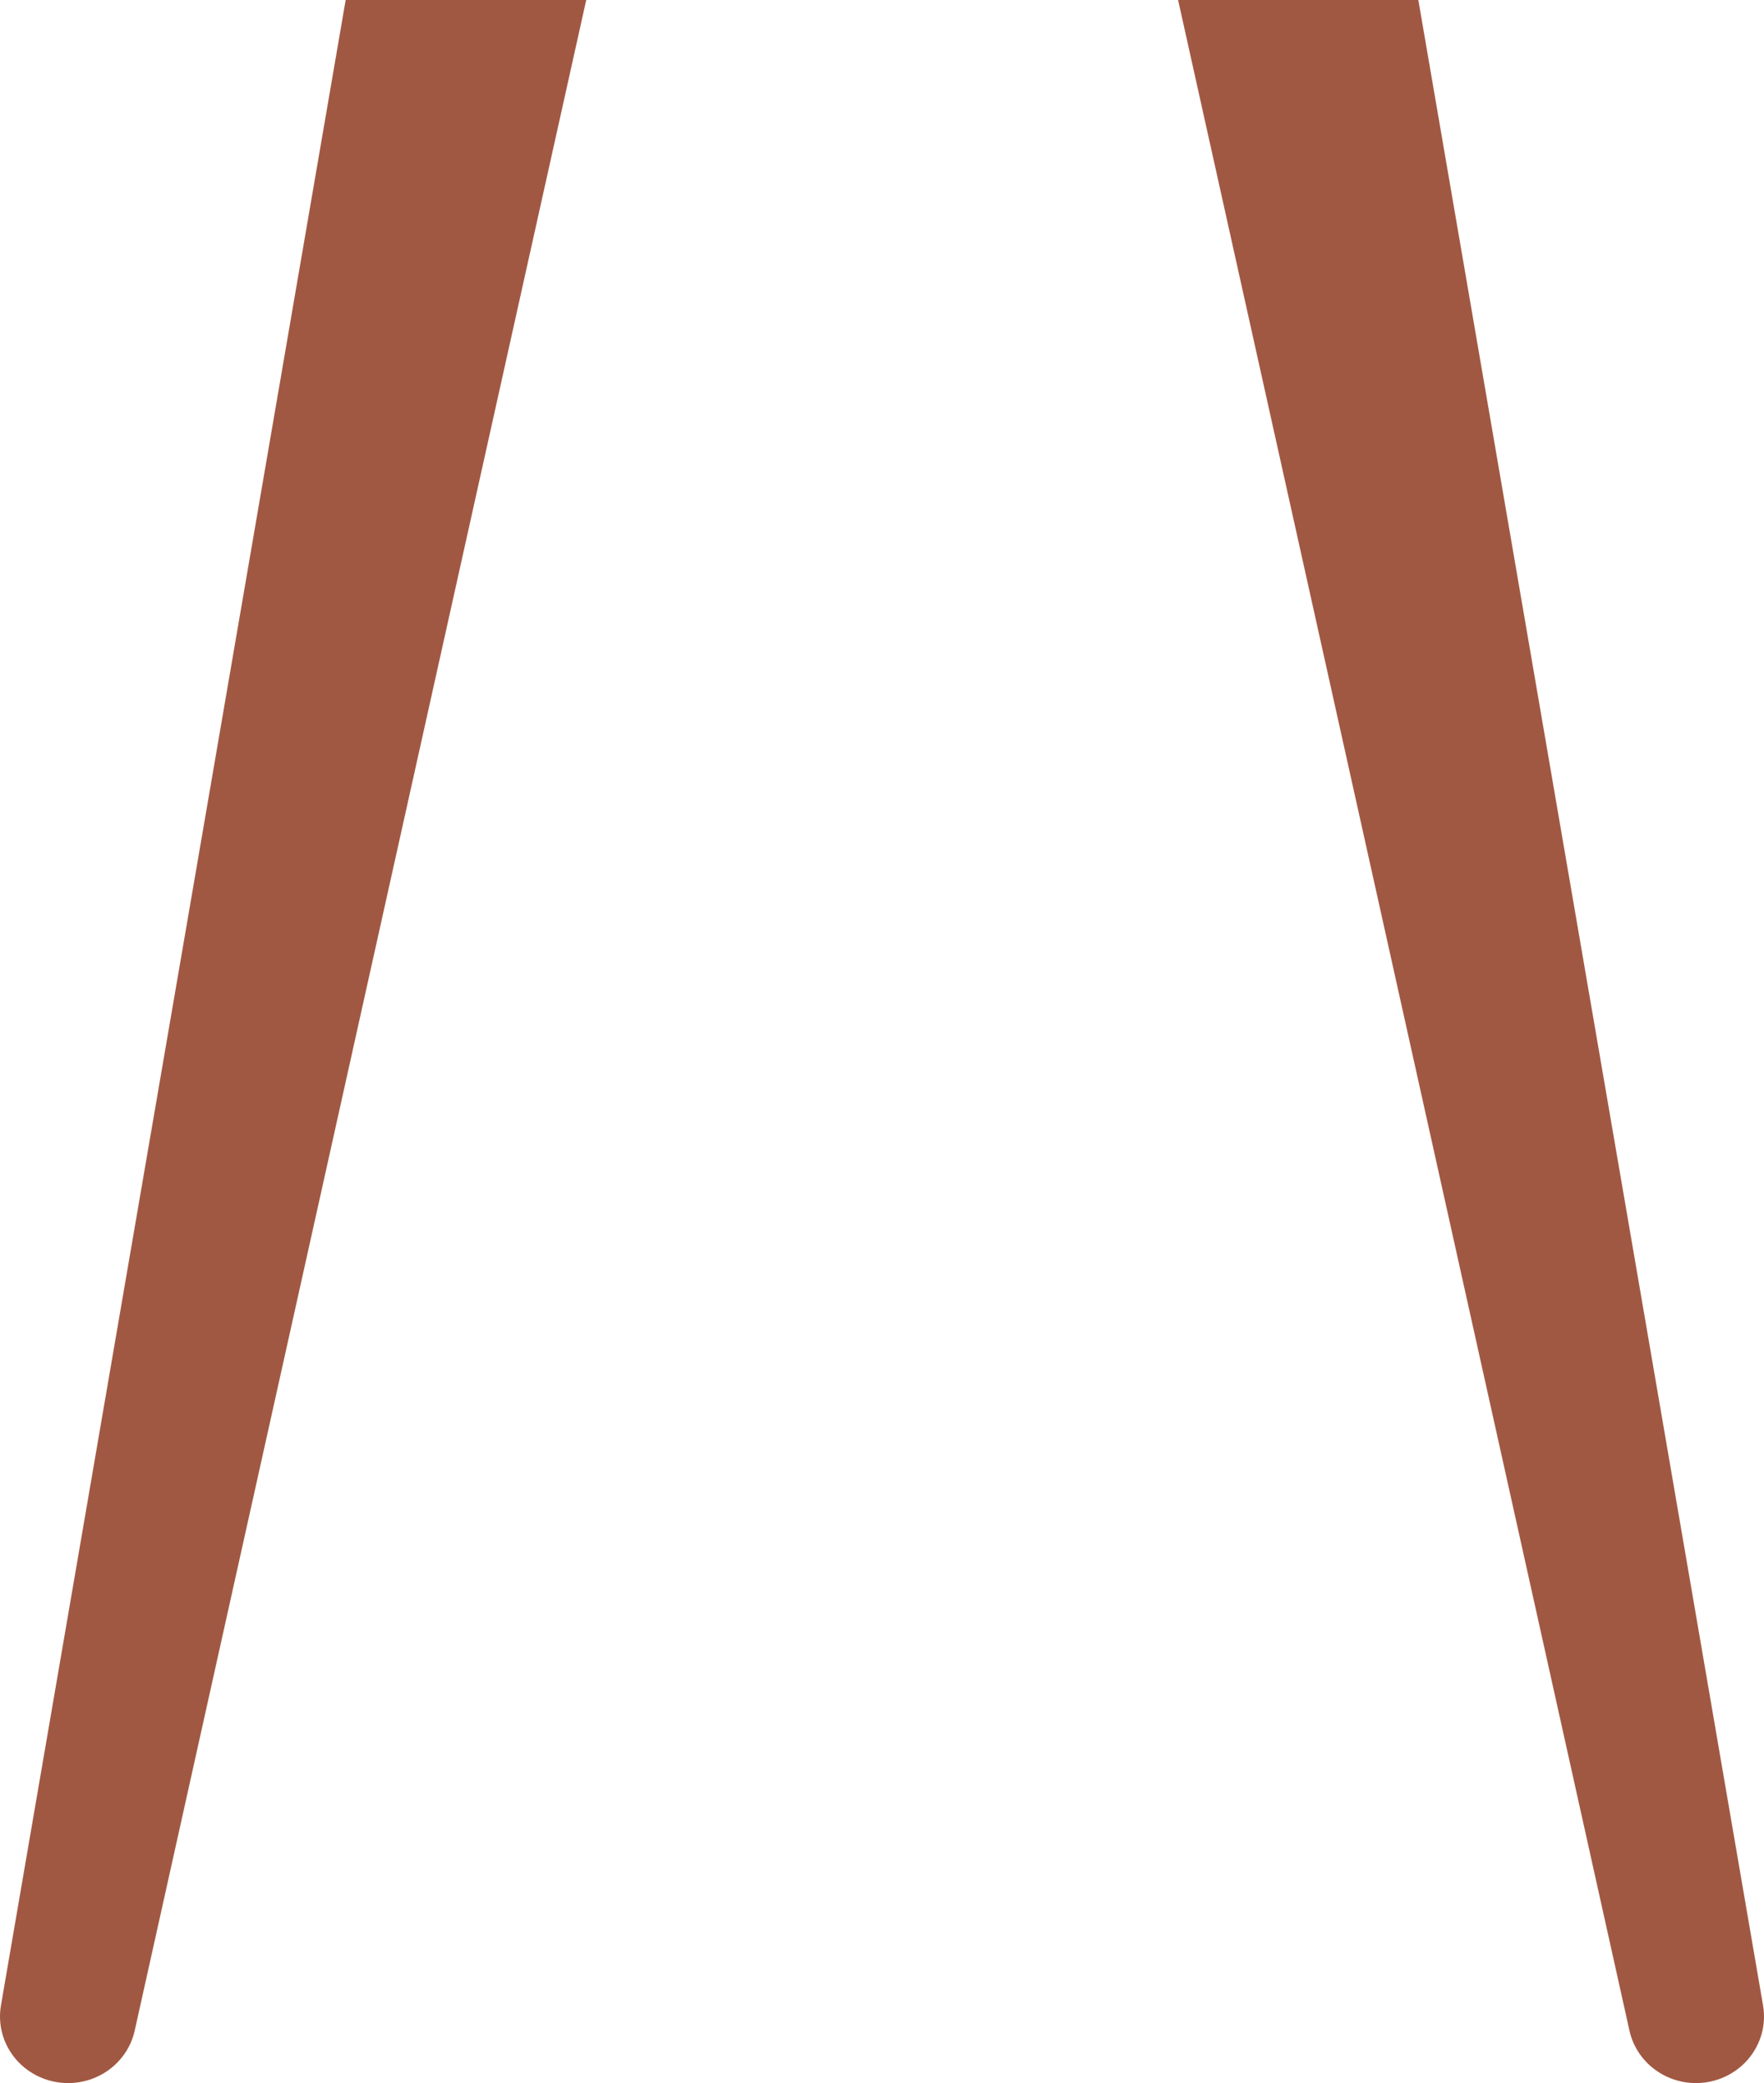 <svg width="133" height="157" viewBox="0 0 133 157" fill="none" xmlns="http://www.w3.org/2000/svg">
<path d="M132.93 151.157L106.938 0H26.062L0.07 151.157C-0.053 151.876 -0.014 152.613 0.185 153.315C0.383 154.018 0.735 154.67 1.218 155.226C1.7 155.782 2.301 156.229 2.978 156.535C3.655 156.842 4.392 157 5.138 157C6.31 156.999 7.447 156.607 8.359 155.888C9.272 155.169 9.906 154.167 10.156 153.049L44.2 0H88.824L122.856 153.049C123.105 154.168 123.739 155.17 124.652 155.889C125.565 156.608 126.702 157 127.875 157C128.62 156.999 129.355 156.839 130.031 156.532C130.706 156.225 131.305 155.778 131.786 155.222C132.267 154.666 132.619 154.014 132.816 153.313C133.014 152.611 133.053 151.875 132.93 151.157Z" fill="#A15842"/>
</svg>
